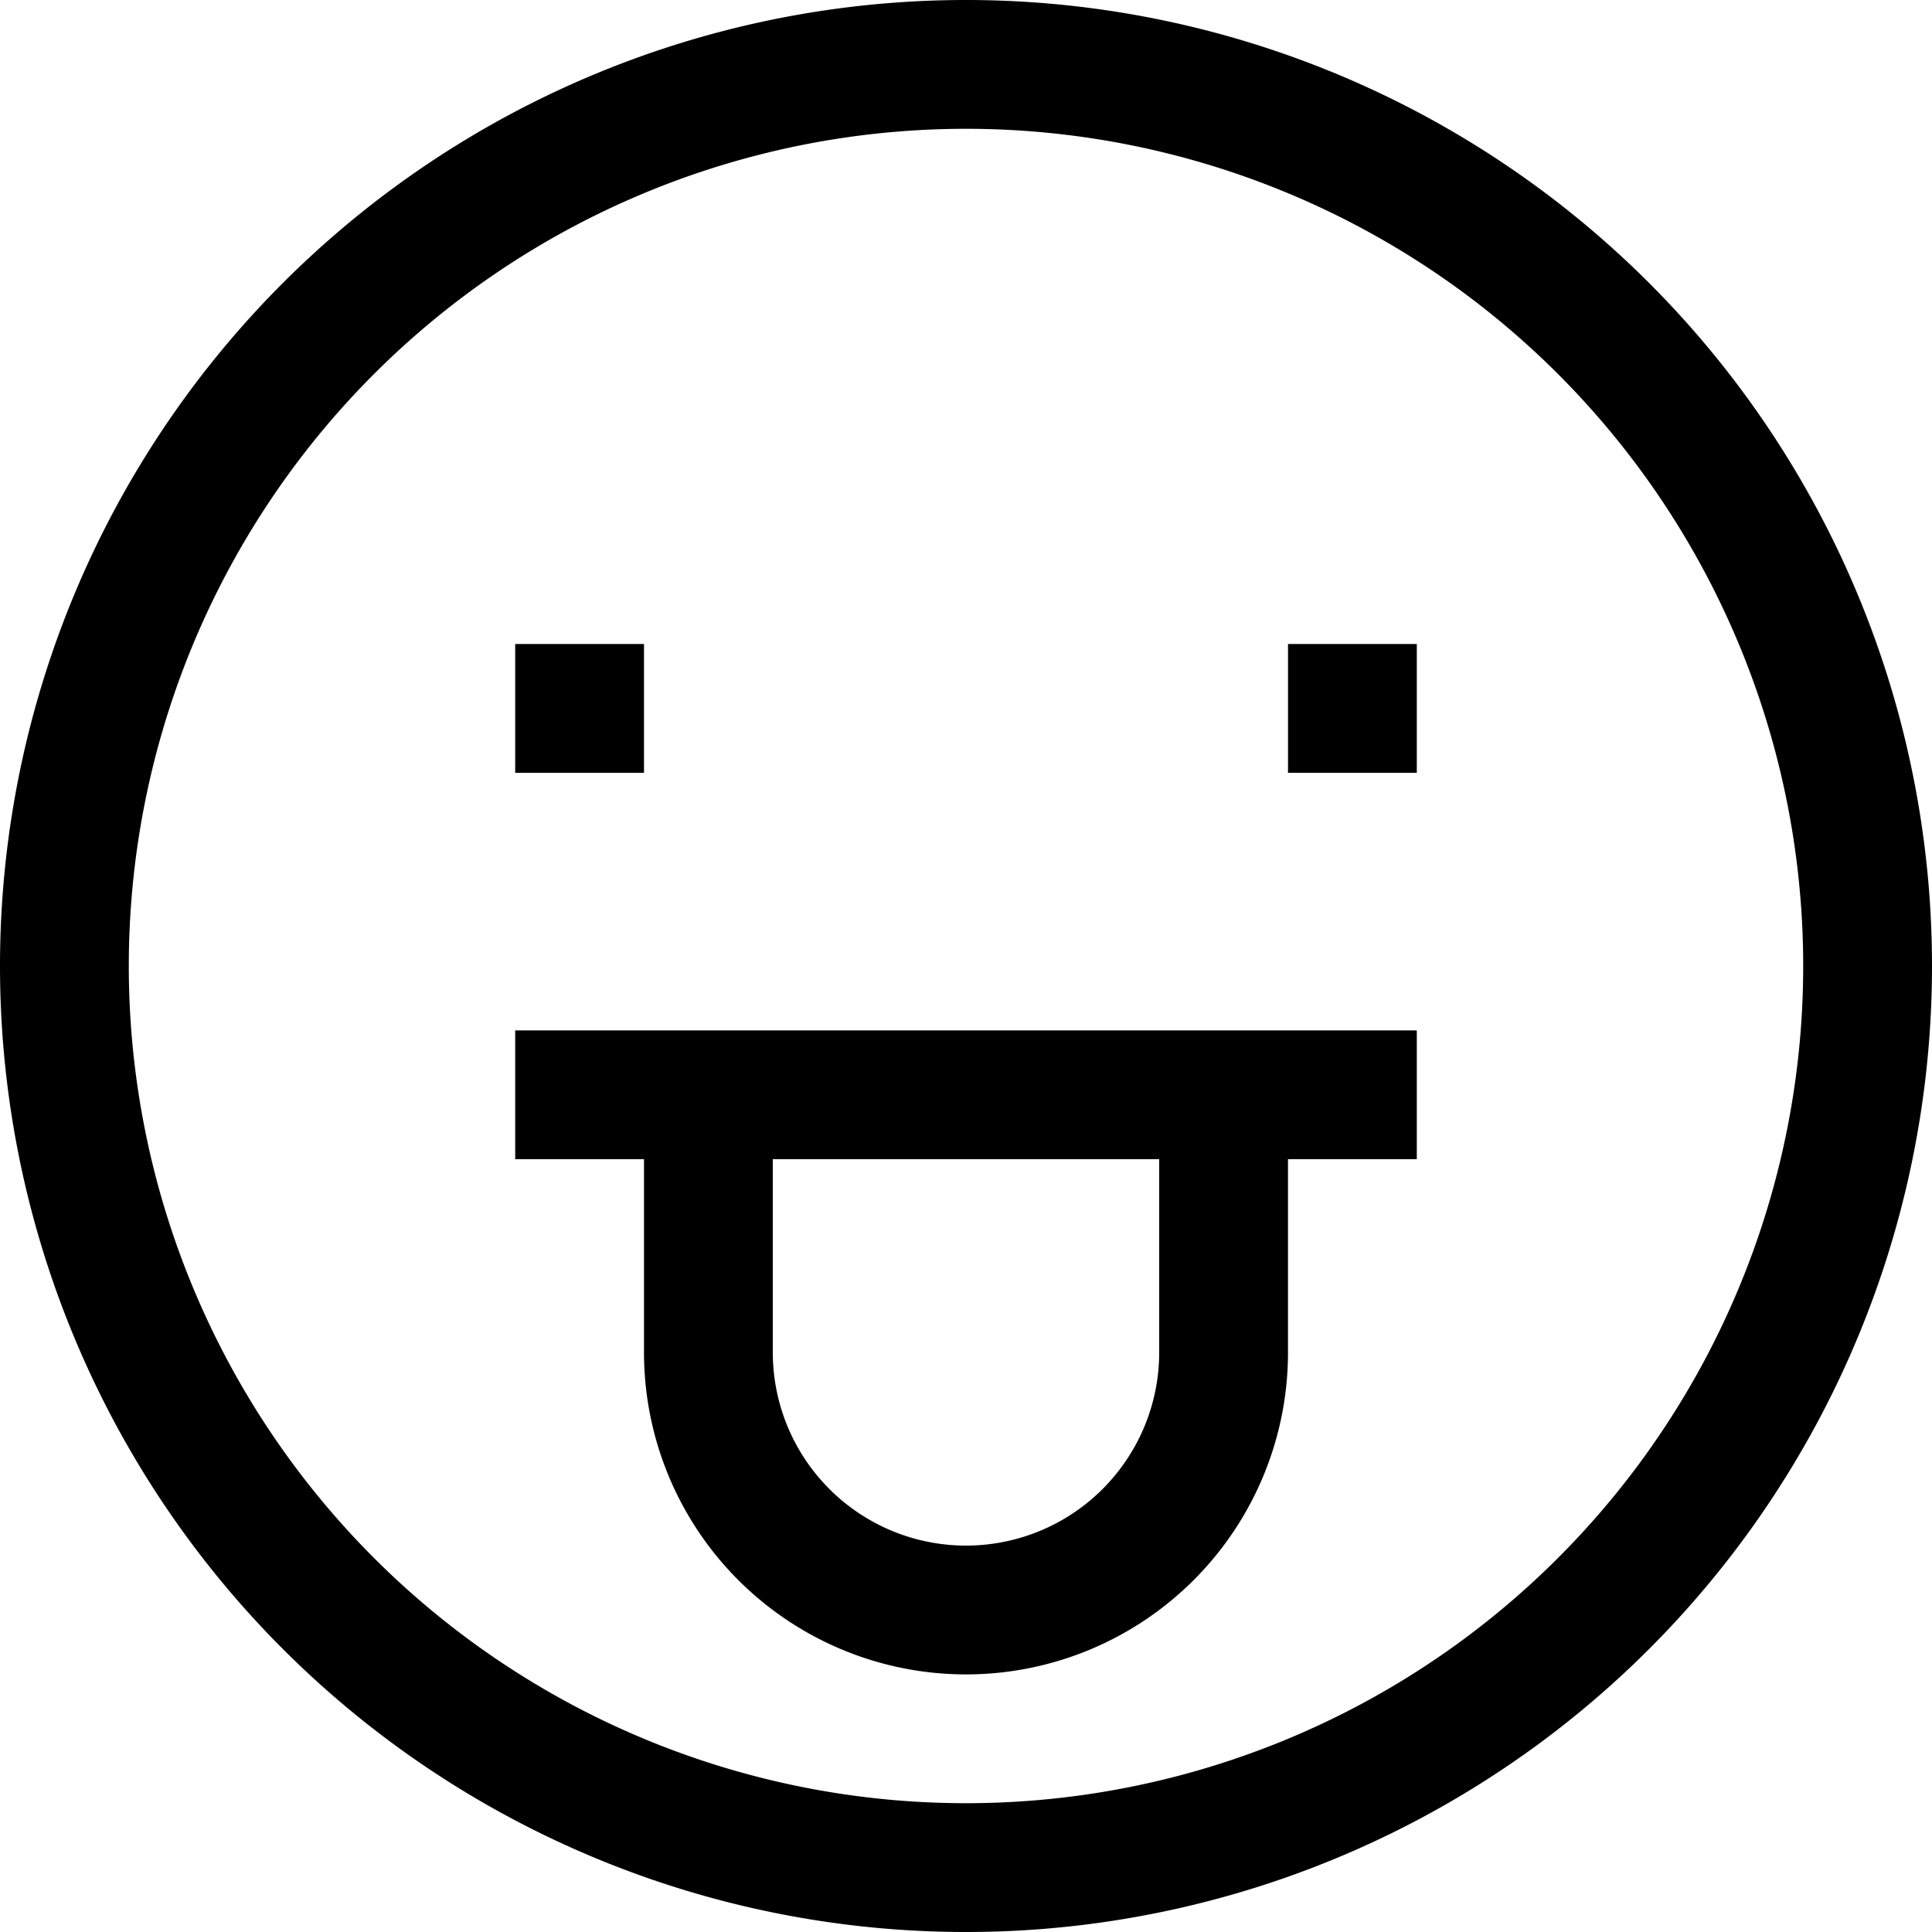 <svg xmlns="http://www.w3.org/2000/svg" width="3em" height="3em" viewBox="0 0 15 15"><path fill="none" stroke="currentColor" d="M4 5.5h1m5 0h1m-7 3h7m-5.5 0v2a2 2 0 1 0 4 0v-2m-2 6a7 7 0 1 1 0-14a7 7 0 0 1 0 14Z"/></svg>
